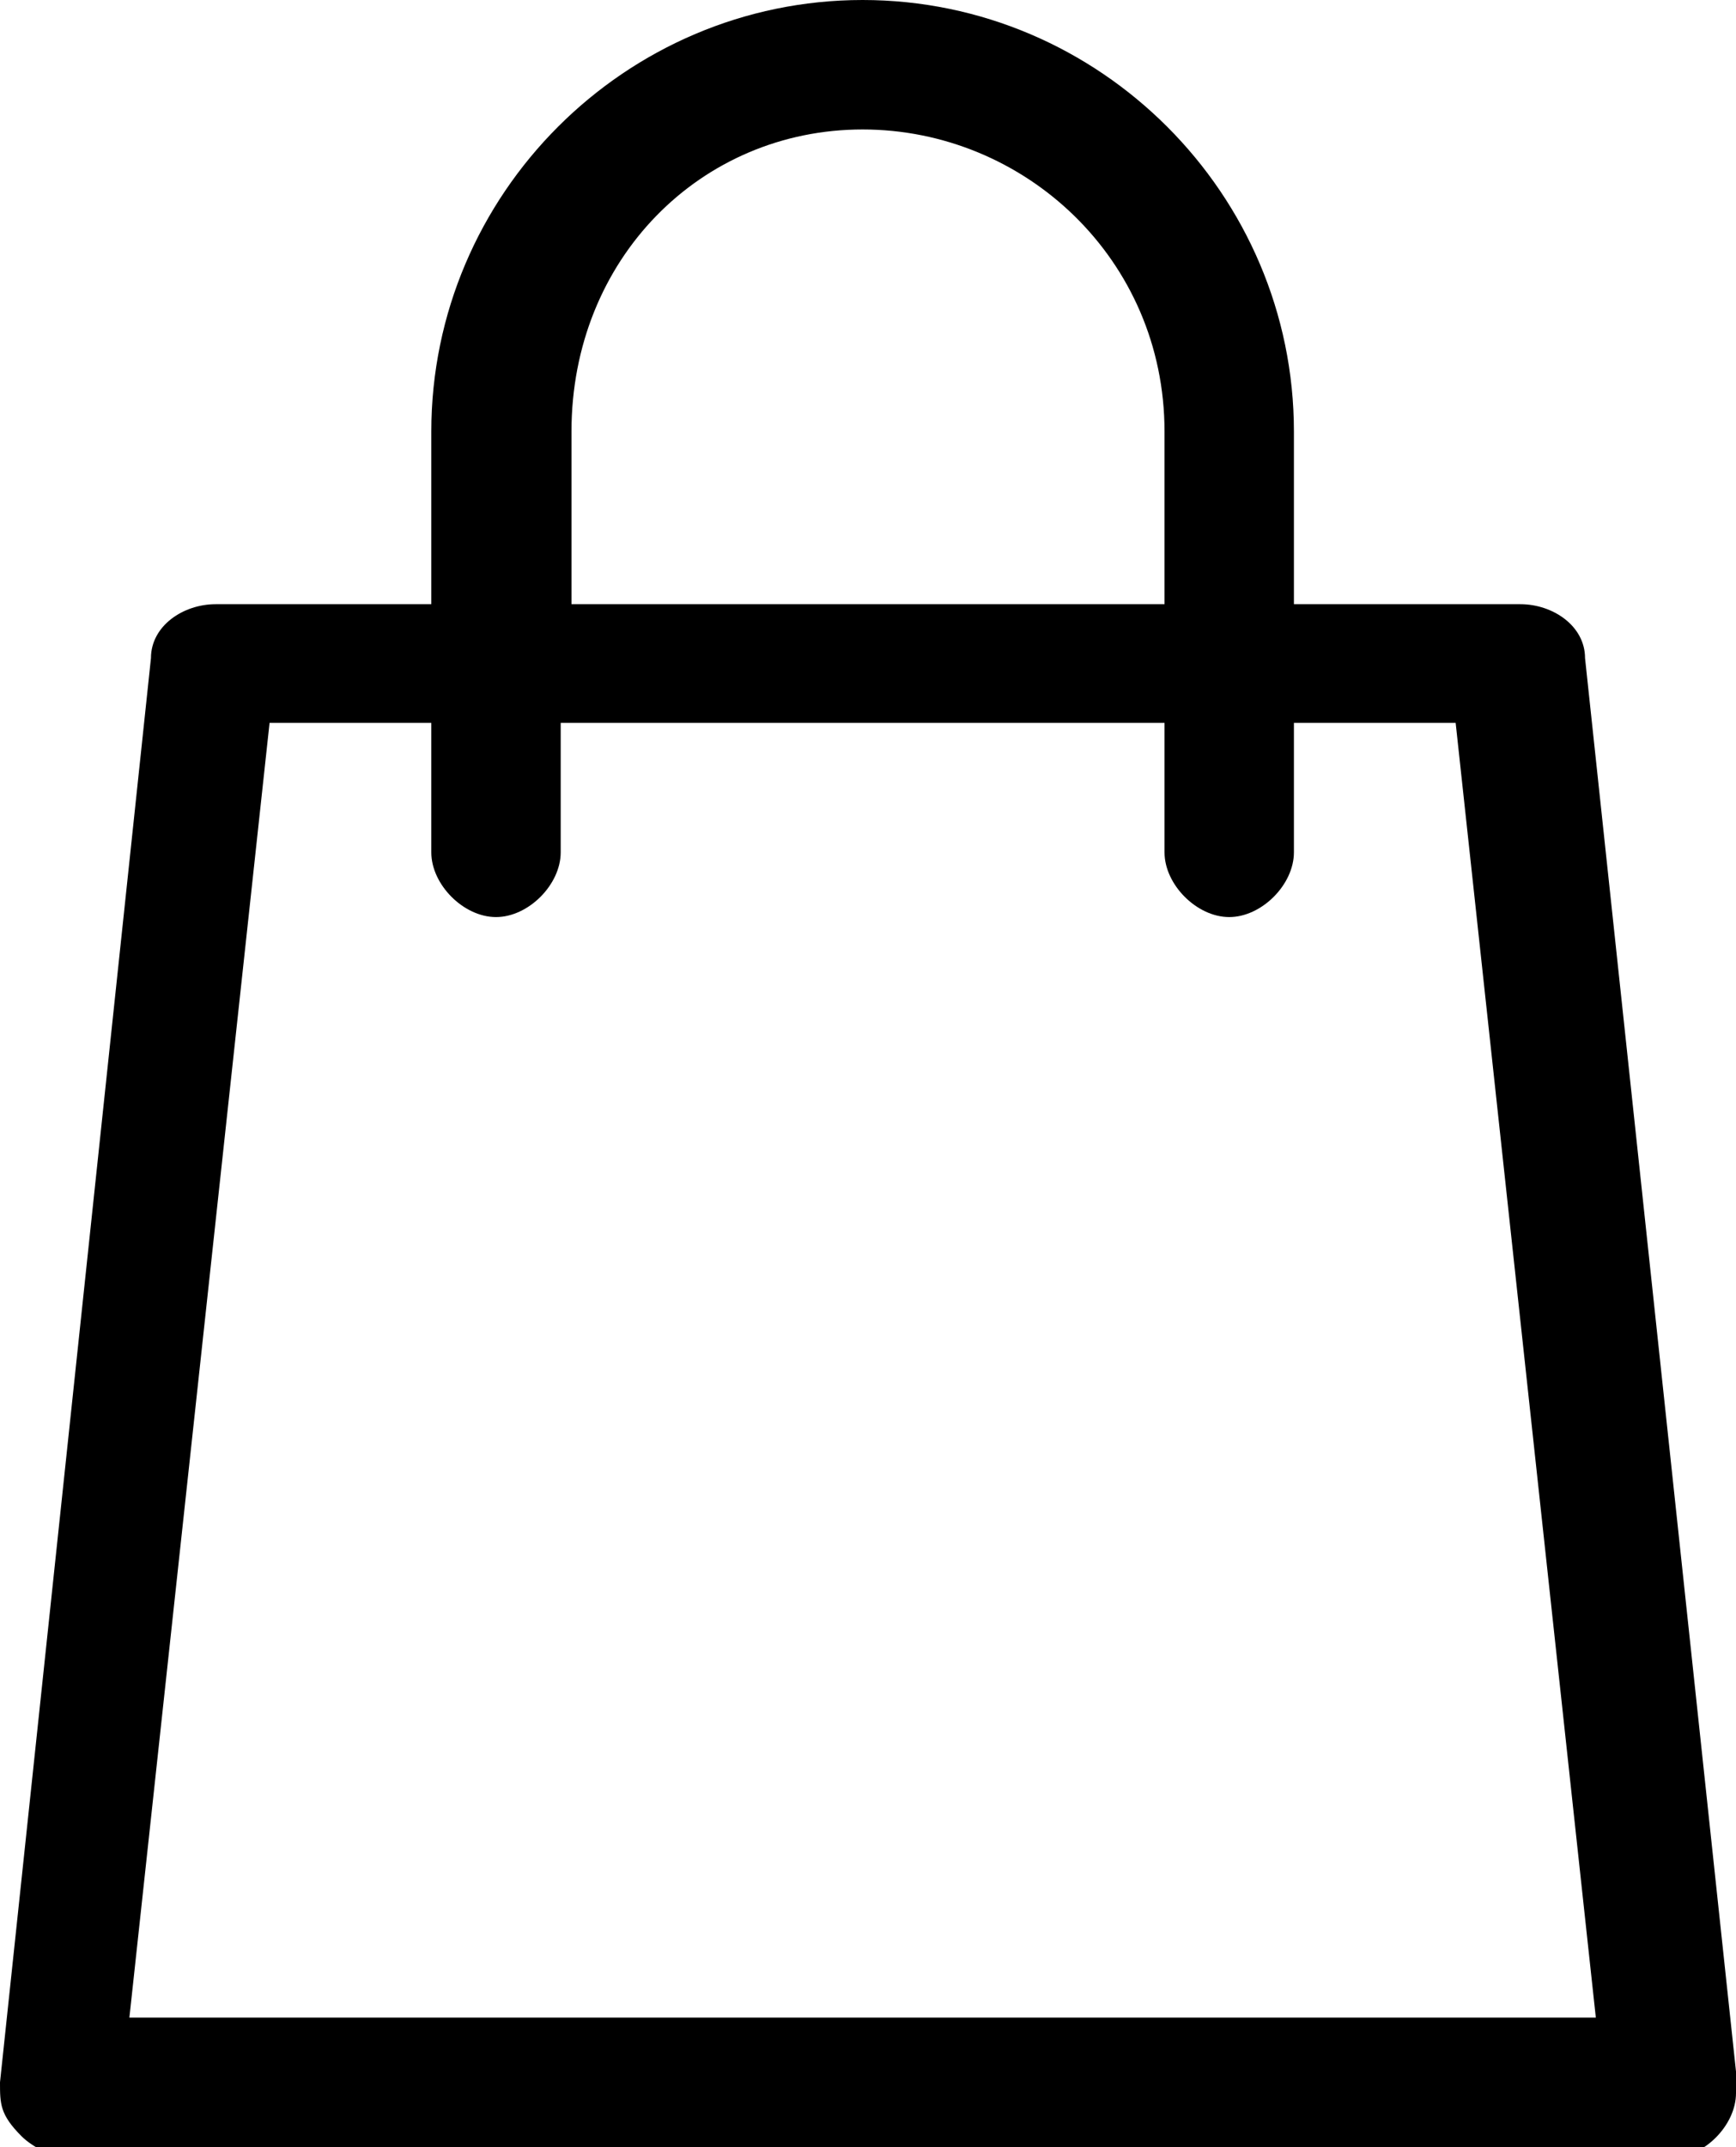 <?xml version="1.0" encoding="utf-8"?>
<!-- Generator: Adobe Illustrator 22.1.0, SVG Export Plug-In . SVG Version: 6.00 Build 0)  -->
<svg version="1.1" id="Layer_1" xmlns="http://www.w3.org/2000/svg" xmlns:xlink="http://www.w3.org/1999/xlink" x="0px" y="0px"
	 viewBox="0 0 16.1 19.9" style="enable-background:new 0 0 16.1 19.9;" xml:space="preserve">
<g>
	<path d="M16.1,19.2L14.7,6.1c0-0.3-0.3-0.5-0.6-0.5H12V4c0-2.2-1.8-4-4-4s-4,1.8-4,4v1.6H2c-0.3,0-0.6,0.2-0.6,0.5L0,19.3
		c0,0.2,0,0.3,0.2,0.5c0.1,0.1,0.3,0.2,0.4,0.2h14.9c0.3,0,0.6-0.3,0.6-0.6C16.1,19.3,16.1,19.2,16.1,19.2z M8,1.2
		c1.5,0,2.8,1.2,2.8,2.8v1.6H5.3V4C5.3,2.4,6.5,1.2,8,1.2z M1.2,18.7l1.3-12h1.5v1.2c0,0.3,0.3,0.6,0.6,0.6c0.3,0,0.6-0.3,0.6-0.6
		V6.7h5.6v1.2c0,0.3,0.3,0.6,0.6,0.6c0.3,0,0.6-0.3,0.6-0.6V6.7h1.5l1.3,12H1.2z"/>
</g>
</svg>
